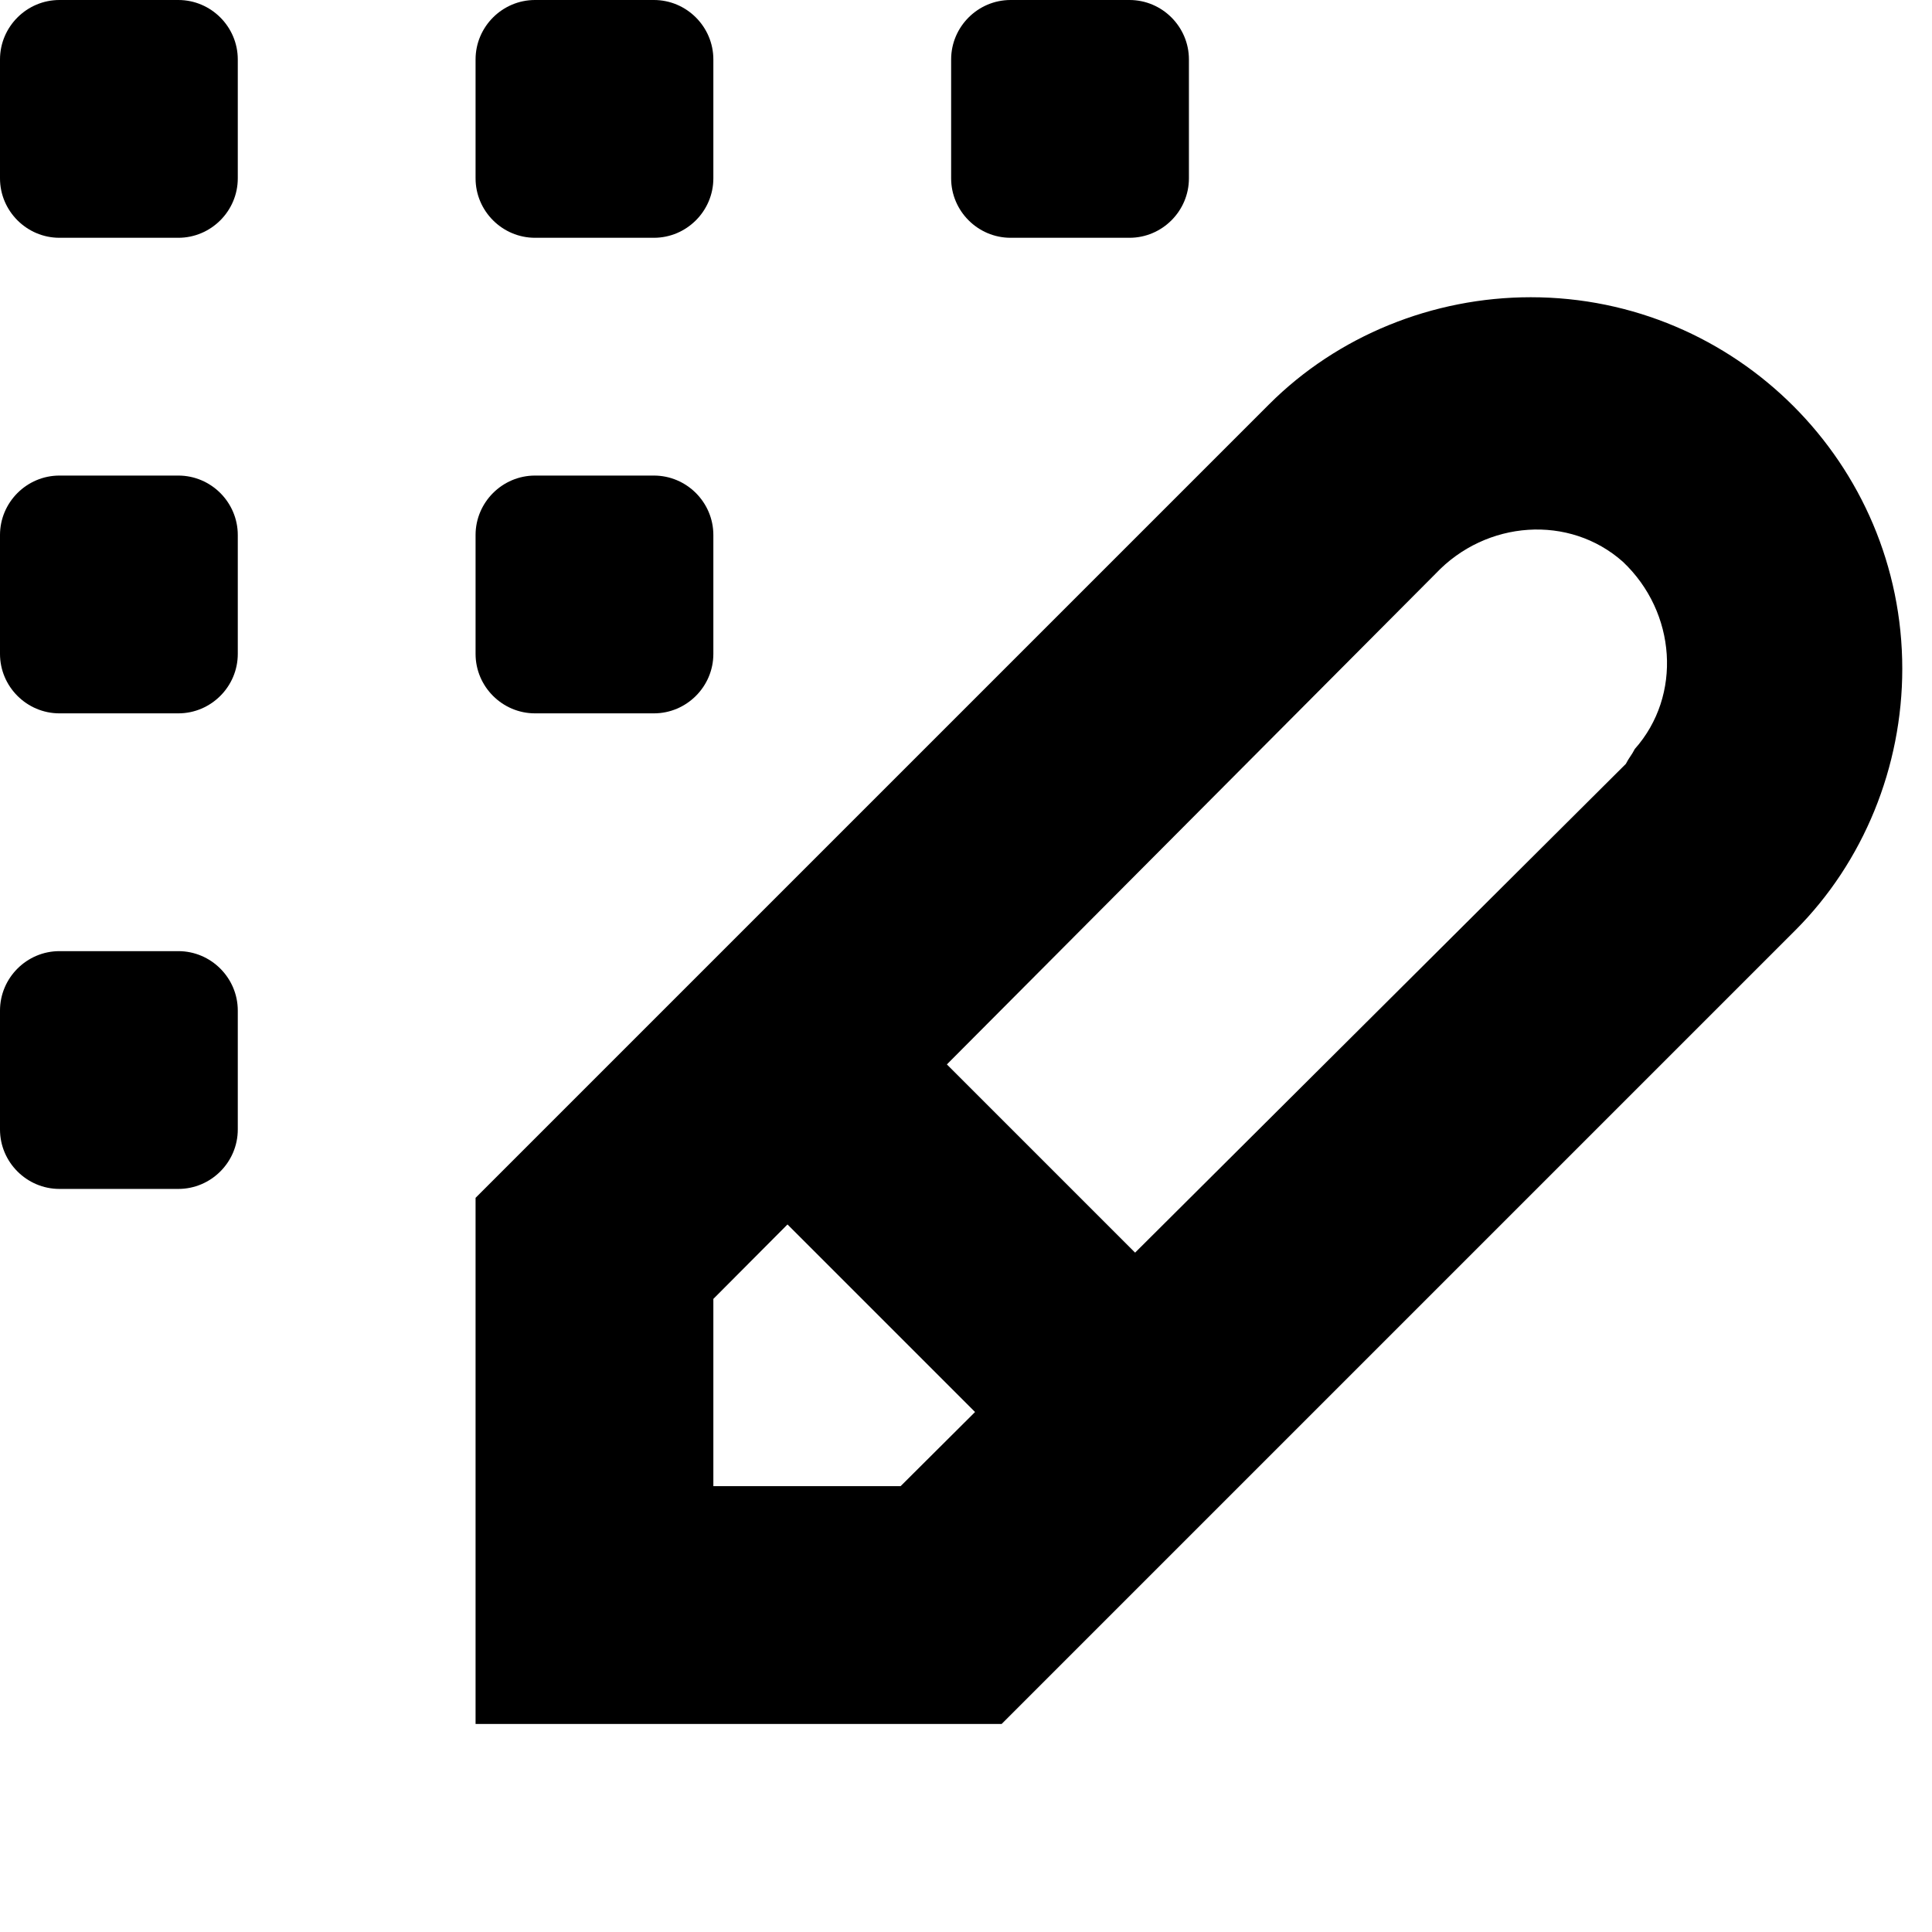 <svg width="22" height="22" viewBox="0 0 65 65" preserveAspectRatio="none">
<g>
<path d="M64,22.5C64,15.6,58.4,10,51.5,10c-3.3,0-6.5,1.3-8.8,3.6L16,40.3V58h17.7l26.7-26.7C62.7,29,64,25.8,64,22.5M54.7,25.7L30.3,50H24v-6.3l24.3-24.4c1.7-1.8,4.5-2,6.3-0.4c1.8,1.7,2,4.5,0.4,6.3C54.9,25.4,54.8,25.5,54.7,25.7" />
<path d="M2,16h4c1.1,0,2,0.9,2,2v4c0,1.1-0.9,2-2,2H2c-1.1,0-2-0.9-2-2v-4C0,16.9,0.9,16,2,16" />
<path d="M18,16h4c1.1,0,2,0.9,2,2v4c0,1.1-0.9,2-2,2h-4c-1.1,0-2-0.9-2-2v-4C16,16.9,16.9,16,18,16" />
<path d="M2,0h4c1.1,0,2,0.9,2,2v4c0,1.1-0.9,2-2,2H2C0.9,8,0,7.1,0,6V2C0,0.9,0.9,0,2,0" />
<path d="M18,0h4c1.1,0,2,0.9,2,2v4c0,1.1-0.9,2-2,2h-4c-1.1,0-2-0.9-2-2V2C16,0.9,16.9,0,18,0" />
<path d="M34,0h4c1.1,0,2,0.9,2,2v4c0,1.1-0.9,2-2,2h-4c-1.1,0-2-0.9-2-2V2C32,0.9,32.9,0,34,0" />
<path d="M2,32h4c1.1,0,2,0.9,2,2v4c0,1.1-0.9,2-2,2H2c-1.1,0-2-0.9-2-2v-4C0,32.9,0.9,32,2,32" />
<rect x="27.6" y="32.1" transform="matrix(0.707 -0.707 0.707 0.707 -19.614 34.113)" width="7.6" height="17.2"/>
</g>
</svg>